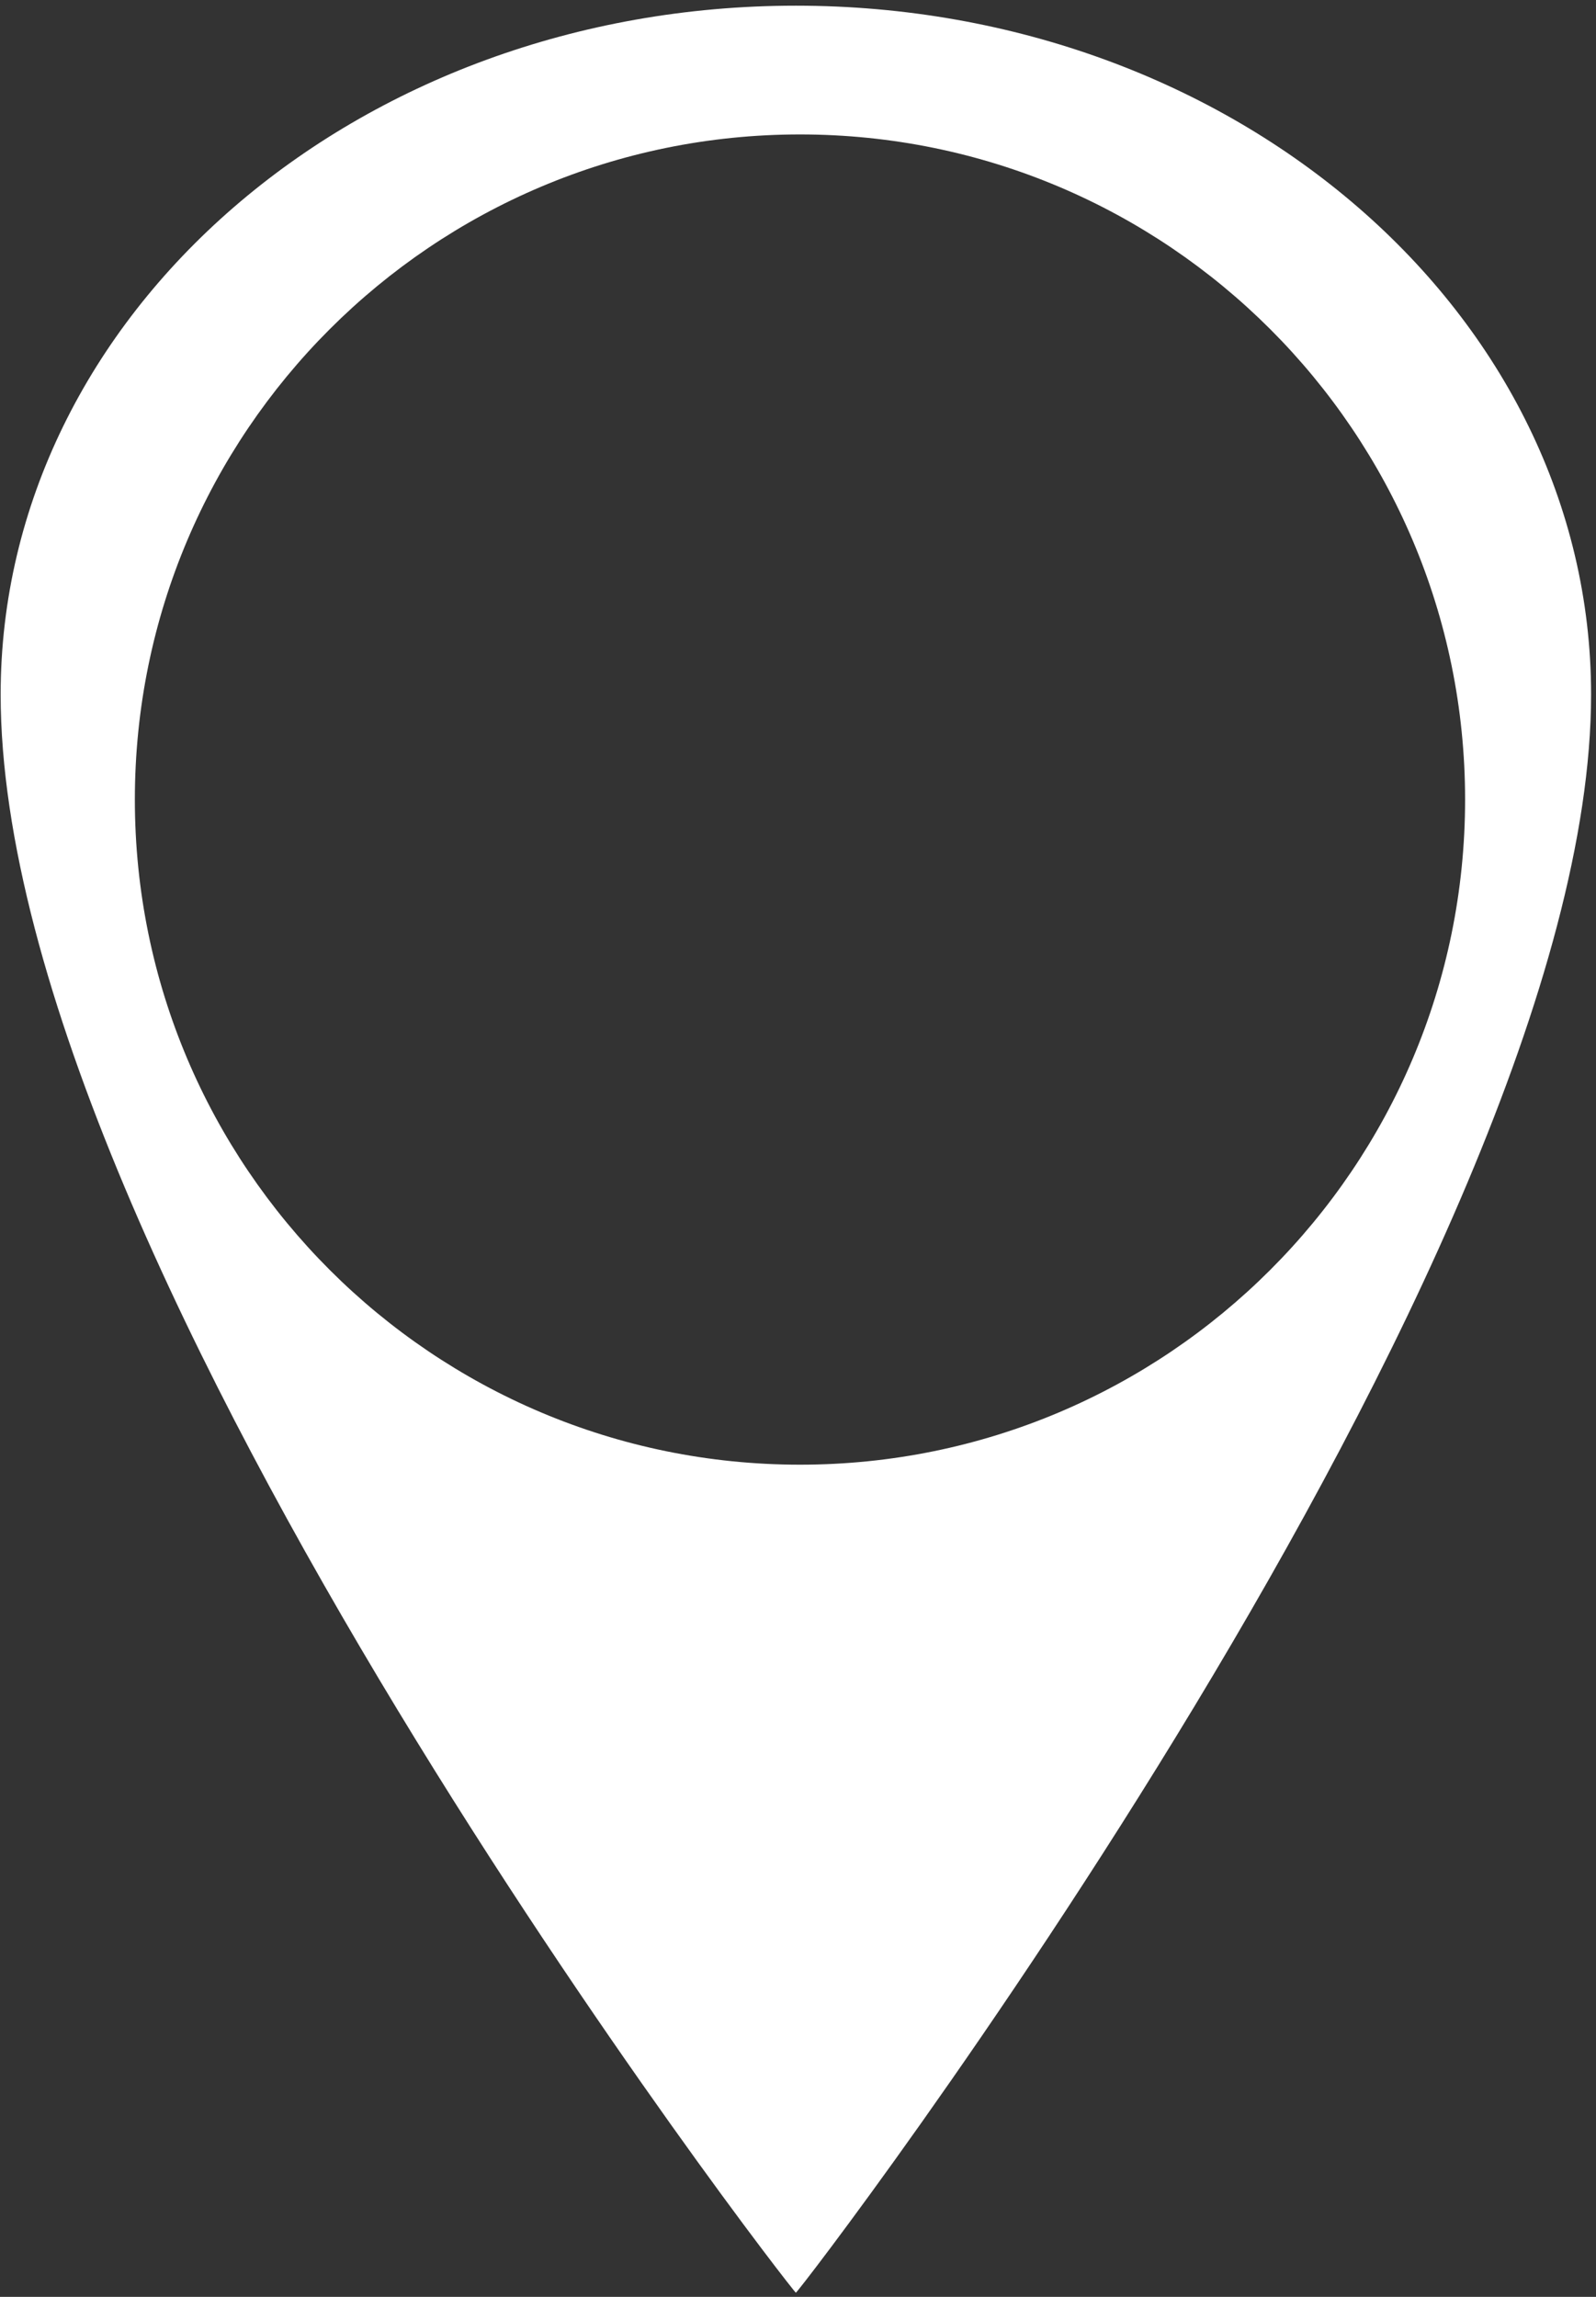 <?xml version="1.0" encoding="UTF-8"?>
<svg width="271px" height="390px" viewBox="0 0 271 390" version="1.1" xmlns="http://www.w3.org/2000/svg" xmlns:xlink="http://www.w3.org/1999/xlink">
    <rect x="0" y="0" width="271" height="390" fill="#333333" stroke="none"/>
    <!-- Generator: Sketch 52.5 (67469) - http://www.bohemiancoding.com/sketch -->
    <title>marker-white</title>
    <desc>Created with Sketch.</desc>
    <g id="Page-1" stroke="none" stroke-width="1" fill="none" fill-rule="evenodd">
        <path d="M135.139,0.964 C60.565,0.964 0.111,53.326 0.111,117.918 C0.111,215.587 134.658,389.309 135.139,389.293 C135.713,389.275 270.165,214.042 270.165,117.918 C270.165,53.326 209.713,0.964 135.139,0.964 Z M135.836,248.699 C73.462,248.699 22.899,198.137 22.899,135.763 C22.899,73.39 73.462,22.828 135.836,22.828 C198.212,22.828 248.772,73.39 248.772,135.763 C248.772,198.135 198.212,248.699 135.836,248.699 Z" id="marker-white" fill="#FFFFFF" fill-rule="nonzero"></path>
    </g>
</svg>